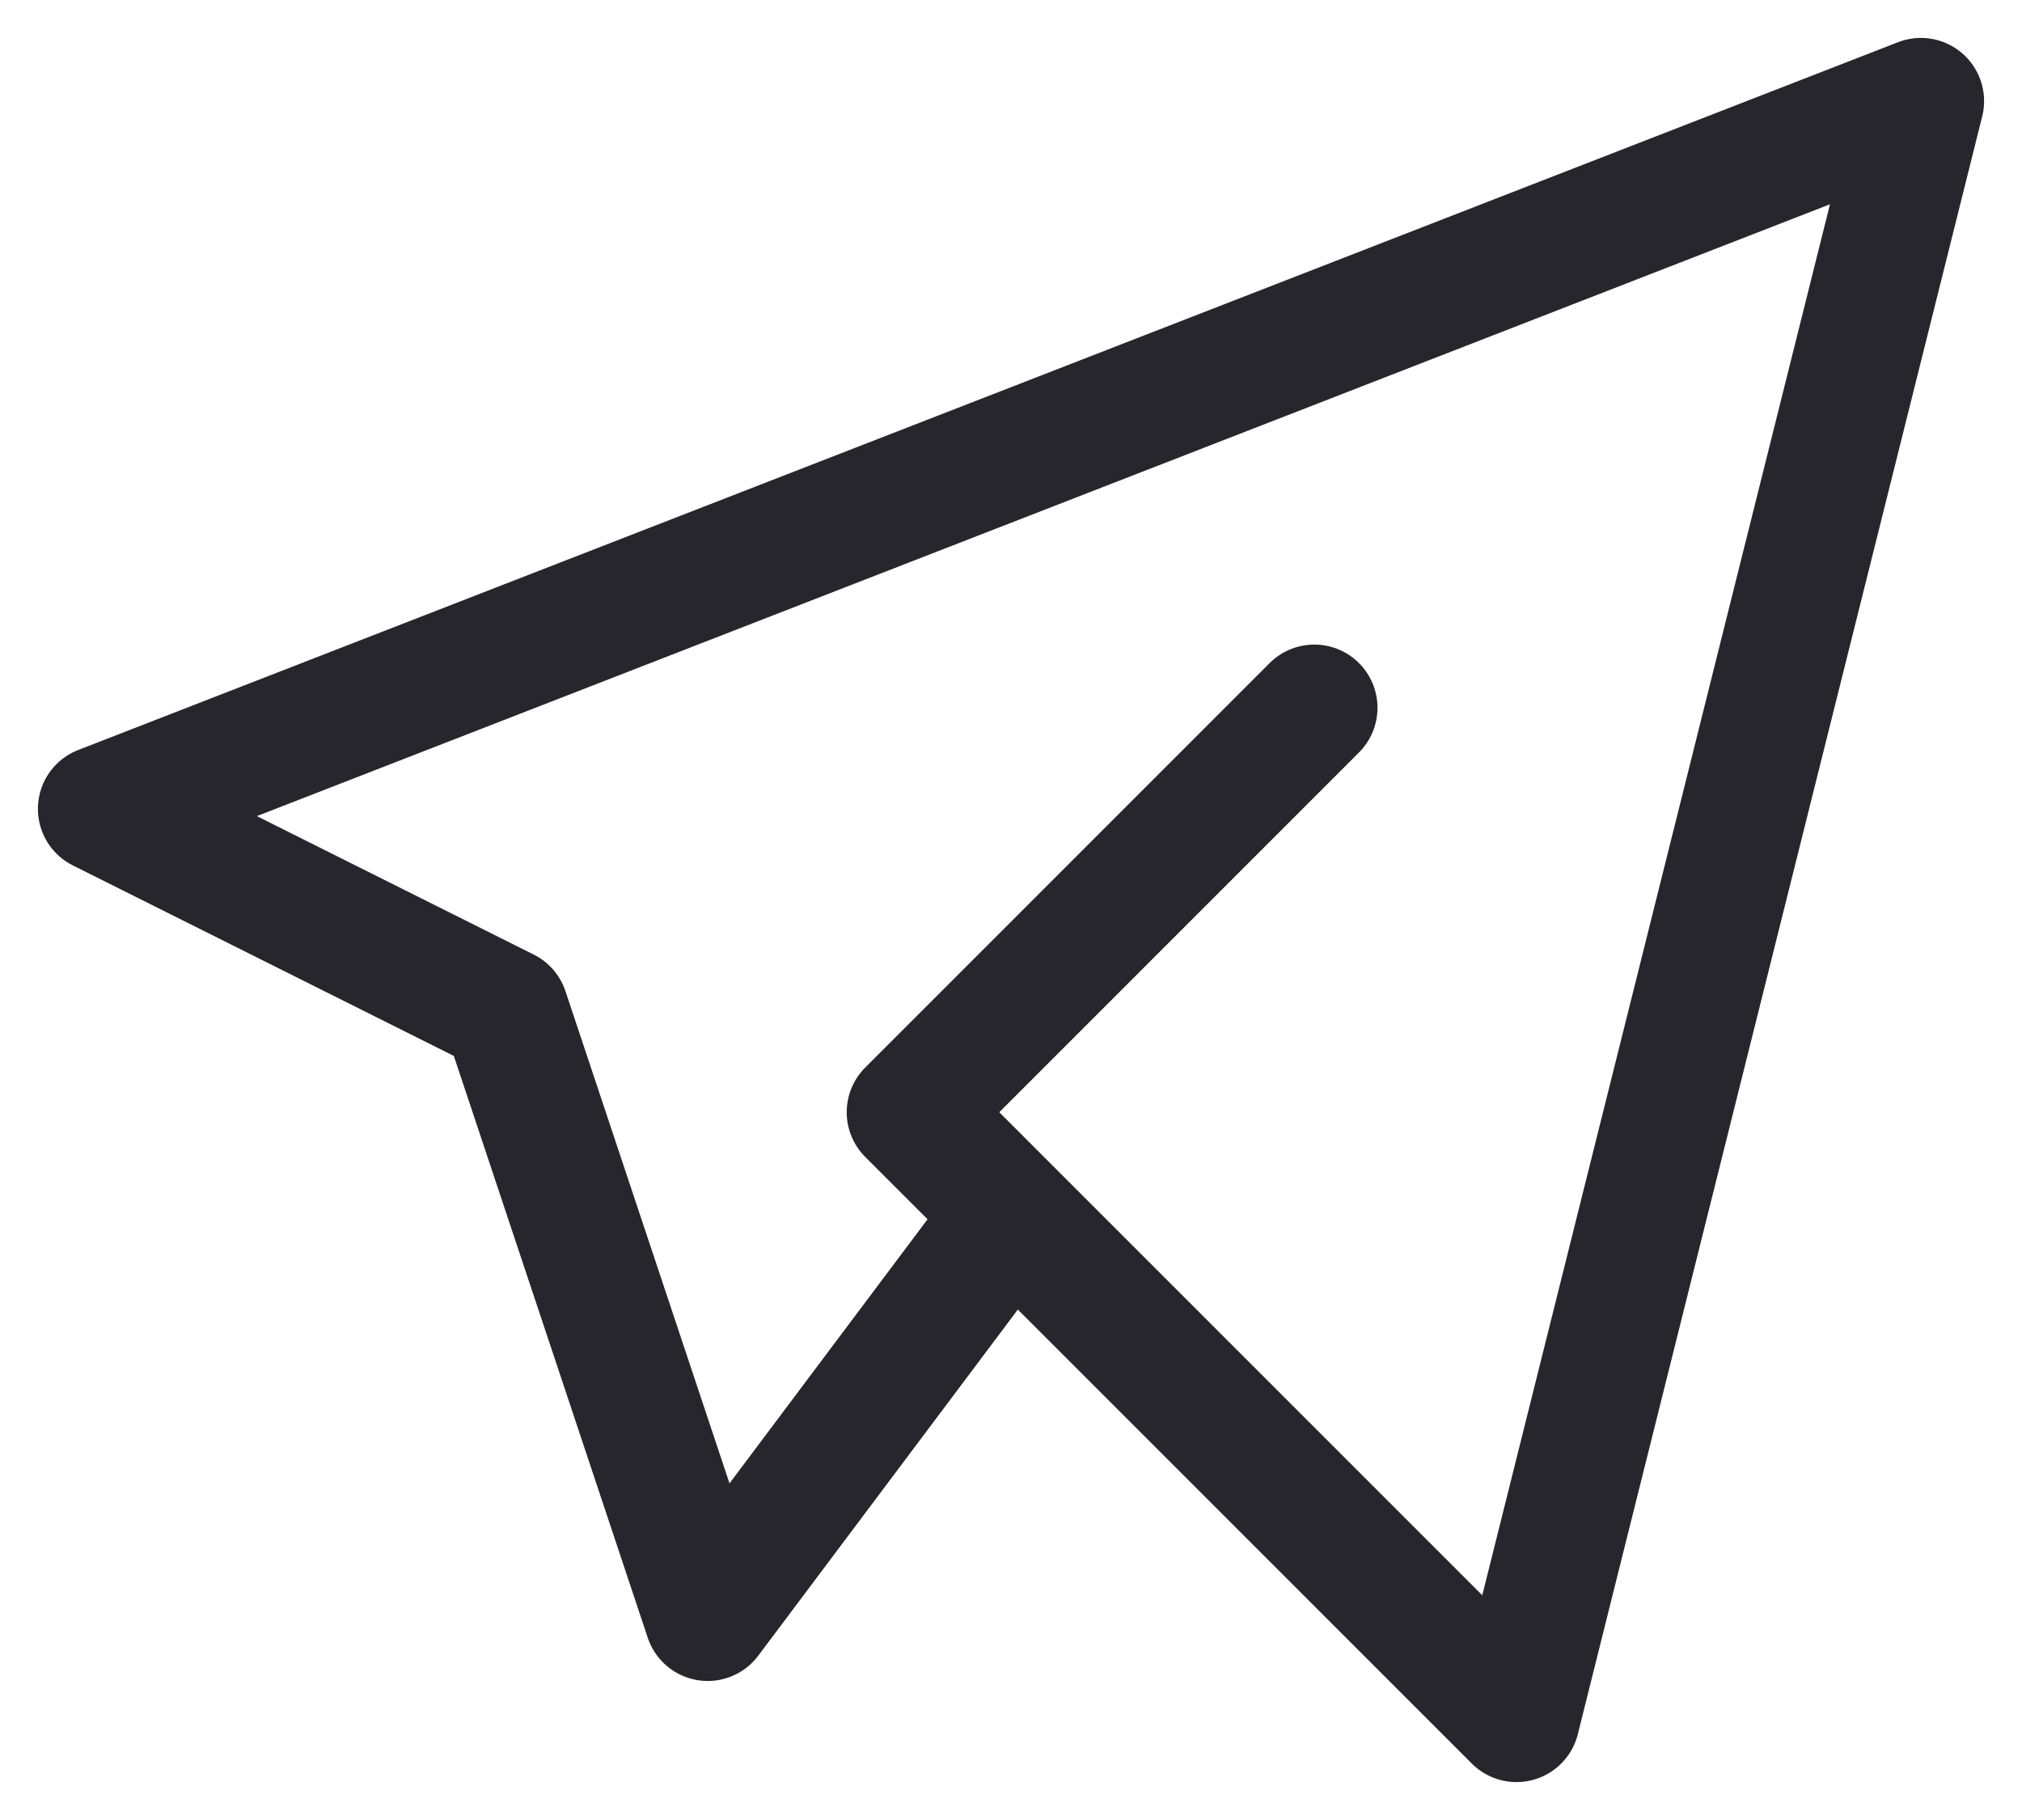 <svg width="20" height="18" viewBox="0 0 20 18" fill="none" xmlns="http://www.w3.org/2000/svg">
  <path d="M13 7L9 11L15 17L19 1L1 8L5 10L7 16L10 12" stroke="#26262C" stroke-width="1.25" stroke-linecap="round" stroke-linejoin="round"/>
</svg>
